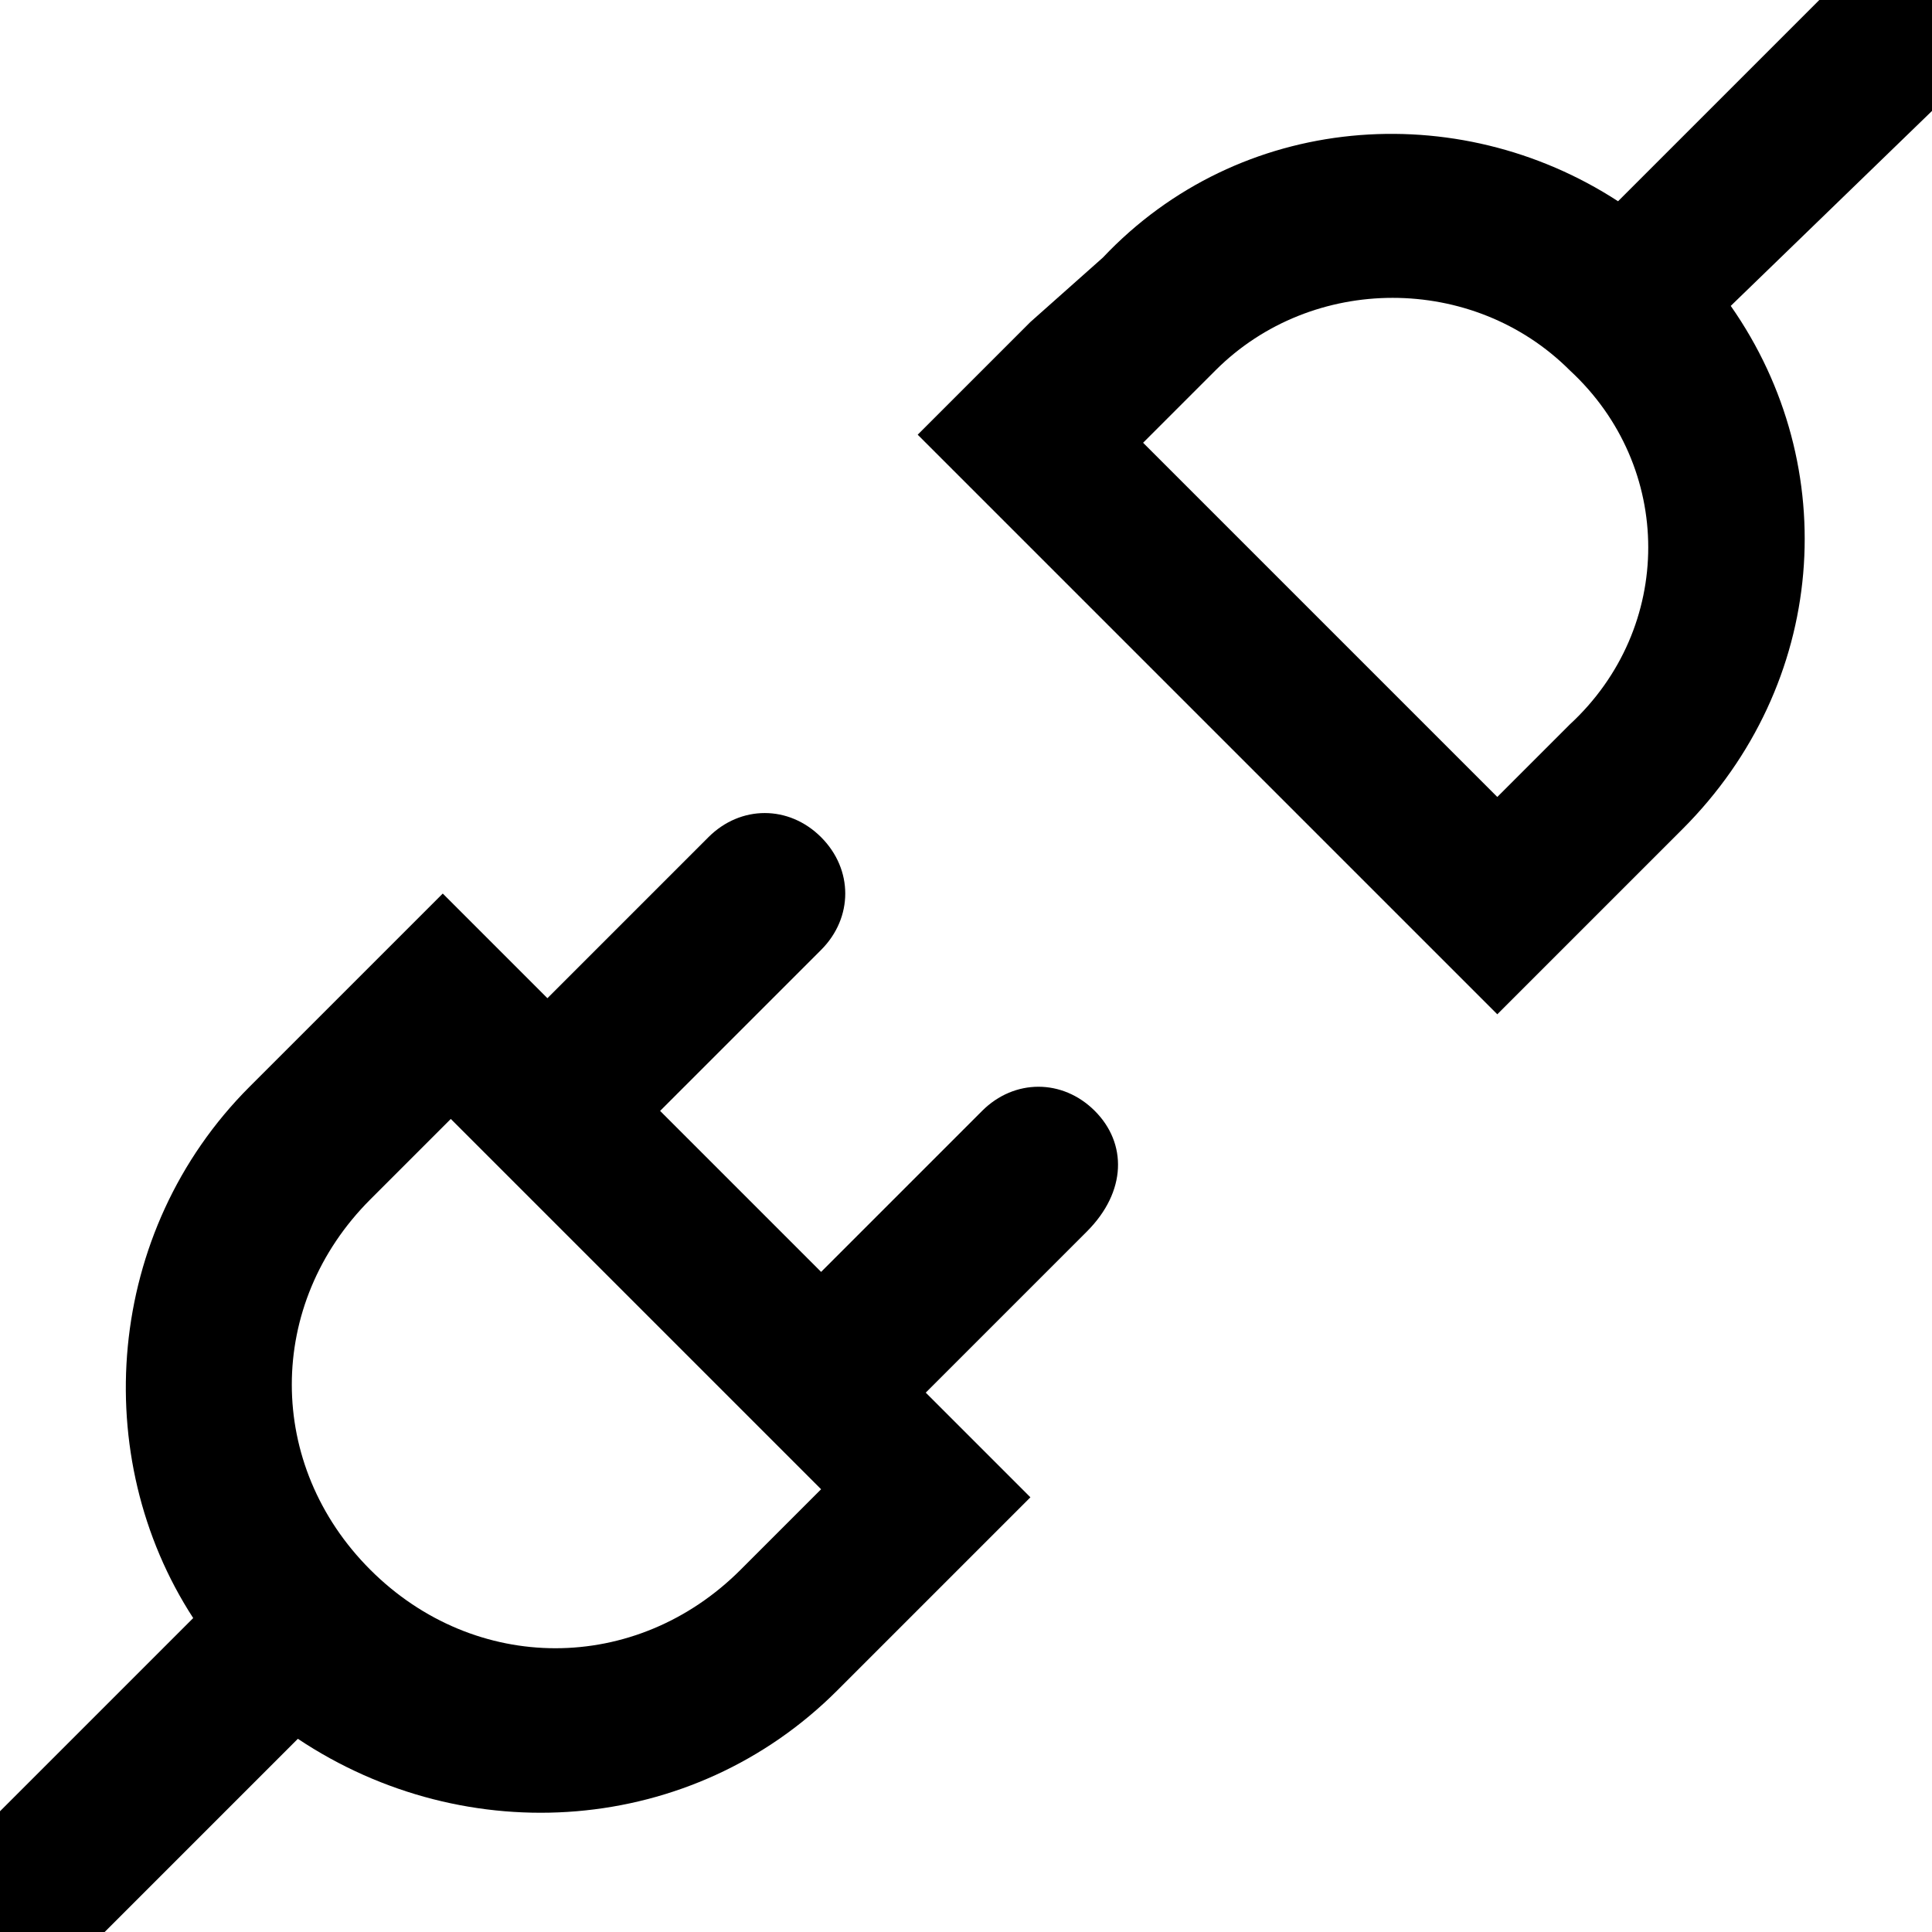 <svg viewBox="0 0 24 24">
    <path fill="currentColor" d="M24.7,0.7l-1.4-1.4l-3.2,3.2c-2-1.3-4.7-1.1-6.4,0.7L12.8,4l-1.4,1.4l1.4,1.4l4.4,4.4l1.4,1.4l1.4-1.4l0.9-0.9 c1.8-1.8,2-4.5,0.6-6.5L24.7,0.7z M19.5,9l-0.9,0.9l-4.4-4.4l0.9-0.9c1.2-1.2,3.2-1.2,4.4,0C20.8,5.8,20.8,7.8,19.5,9z M13.6,13.8 c-0.4-0.4-1-0.4-1.4,0l-2,2l-2-2l2-2c0.4-0.4,0.4-1,0-1.4c-0.4-0.4-1-0.4-1.4,0l-2,2l-1.3-1.3l-1.4,1.4l-1,1c-1.8,1.8-2,4.6-0.7,6.6 l-3.2,3.2l1.4,1.4l3.1-3.1c2.1,1.4,4.9,1.2,6.7-0.6l1-1l1.4-1.4l-1.3-1.3l2-2C14,14.8,14,14.2,13.6,13.8z M9.2,19.5 c-1.3,1.3-3.3,1.3-4.6,0c-1.3-1.3-1.3-3.3,0-4.6l1-1l4.6,4.6L9.2,19.5z"/>
</svg>
